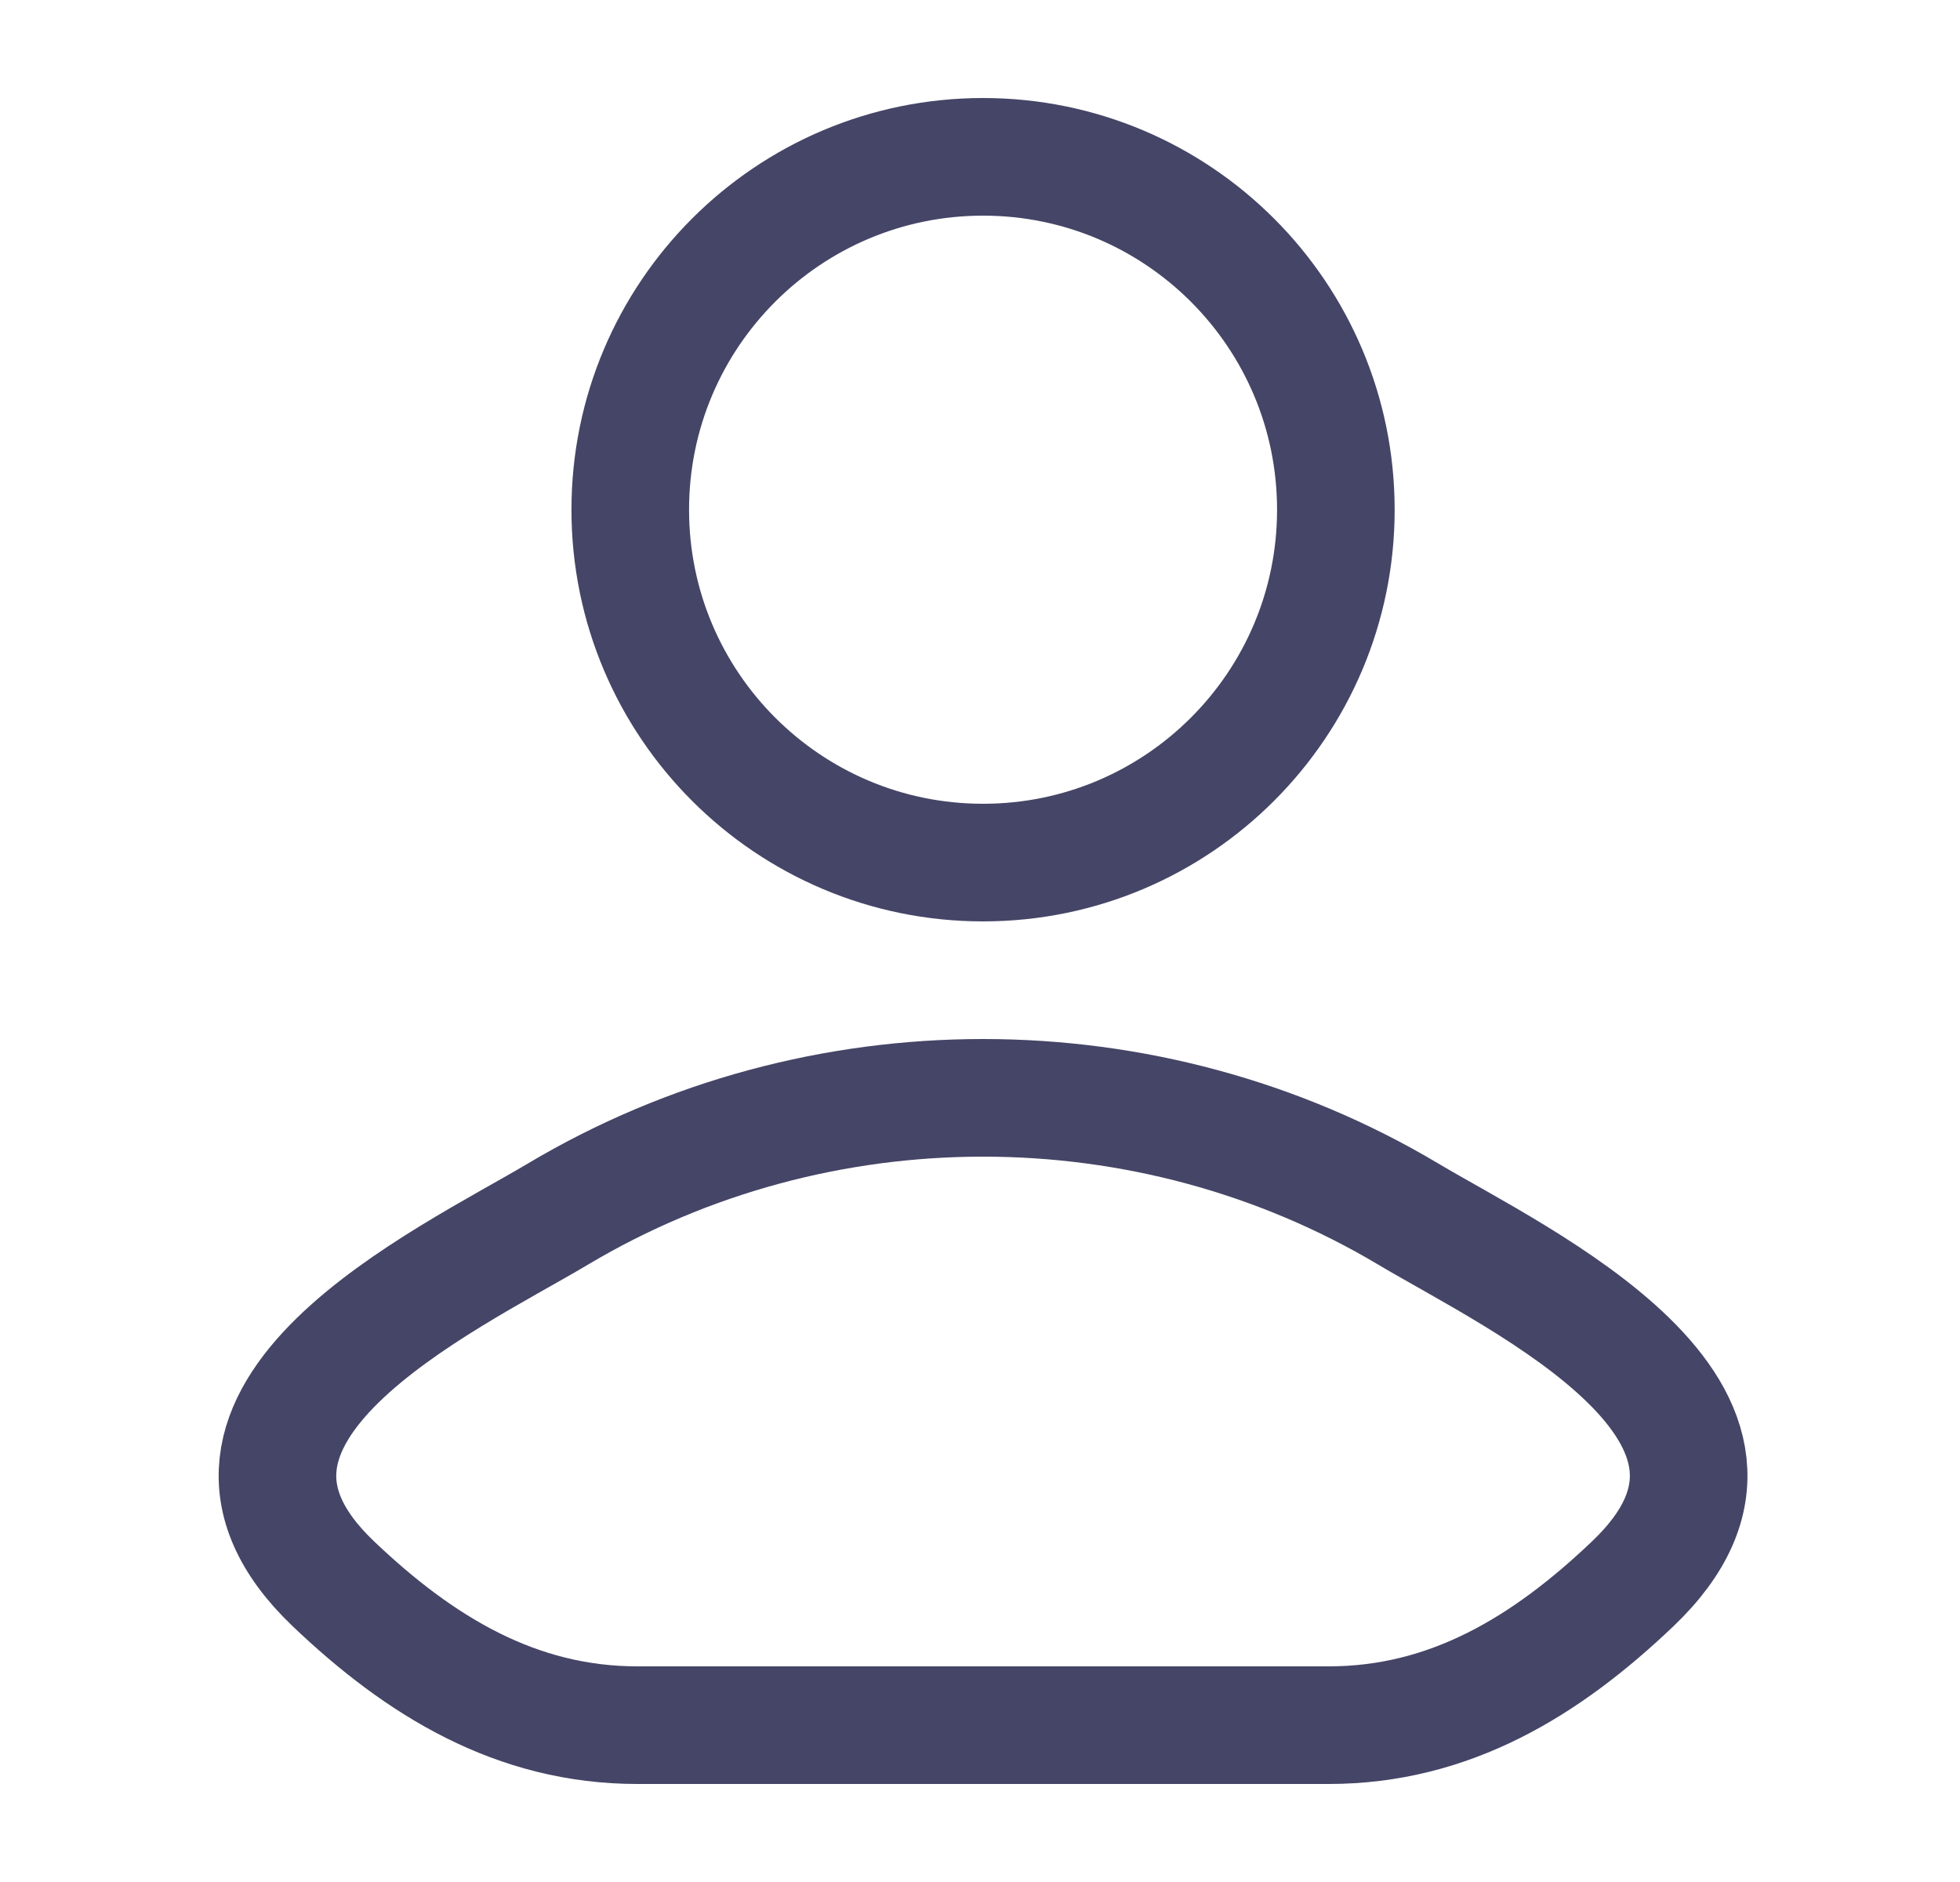<svg width="25" height="24" viewBox="0 0 25 24" fill="none" xmlns="http://www.w3.org/2000/svg">
    <path d="M7.117 15.482C5.702 16.324 1.992 18.044 4.252 20.197C5.355 21.248 6.585 22 8.13 22H16.948C18.494 22 19.723 21.248 20.826 20.197C23.086 18.044 19.376 16.324 17.962 15.482C14.644 13.506 10.434 13.506 7.117 15.482Z" stroke="#454567" stroke-width="1.5" stroke-linecap="round" stroke-linejoin="round"/>
    <path d="M17.039 6.5C17.039 8.985 15.024 11 12.539 11C10.054 11 8.039 8.985 8.039 6.5C8.039 4.015 10.054 2 12.539 2C15.024 2 17.039 4.015 17.039 6.5Z" stroke="#454567" stroke-width="1.5"/>
</svg>
